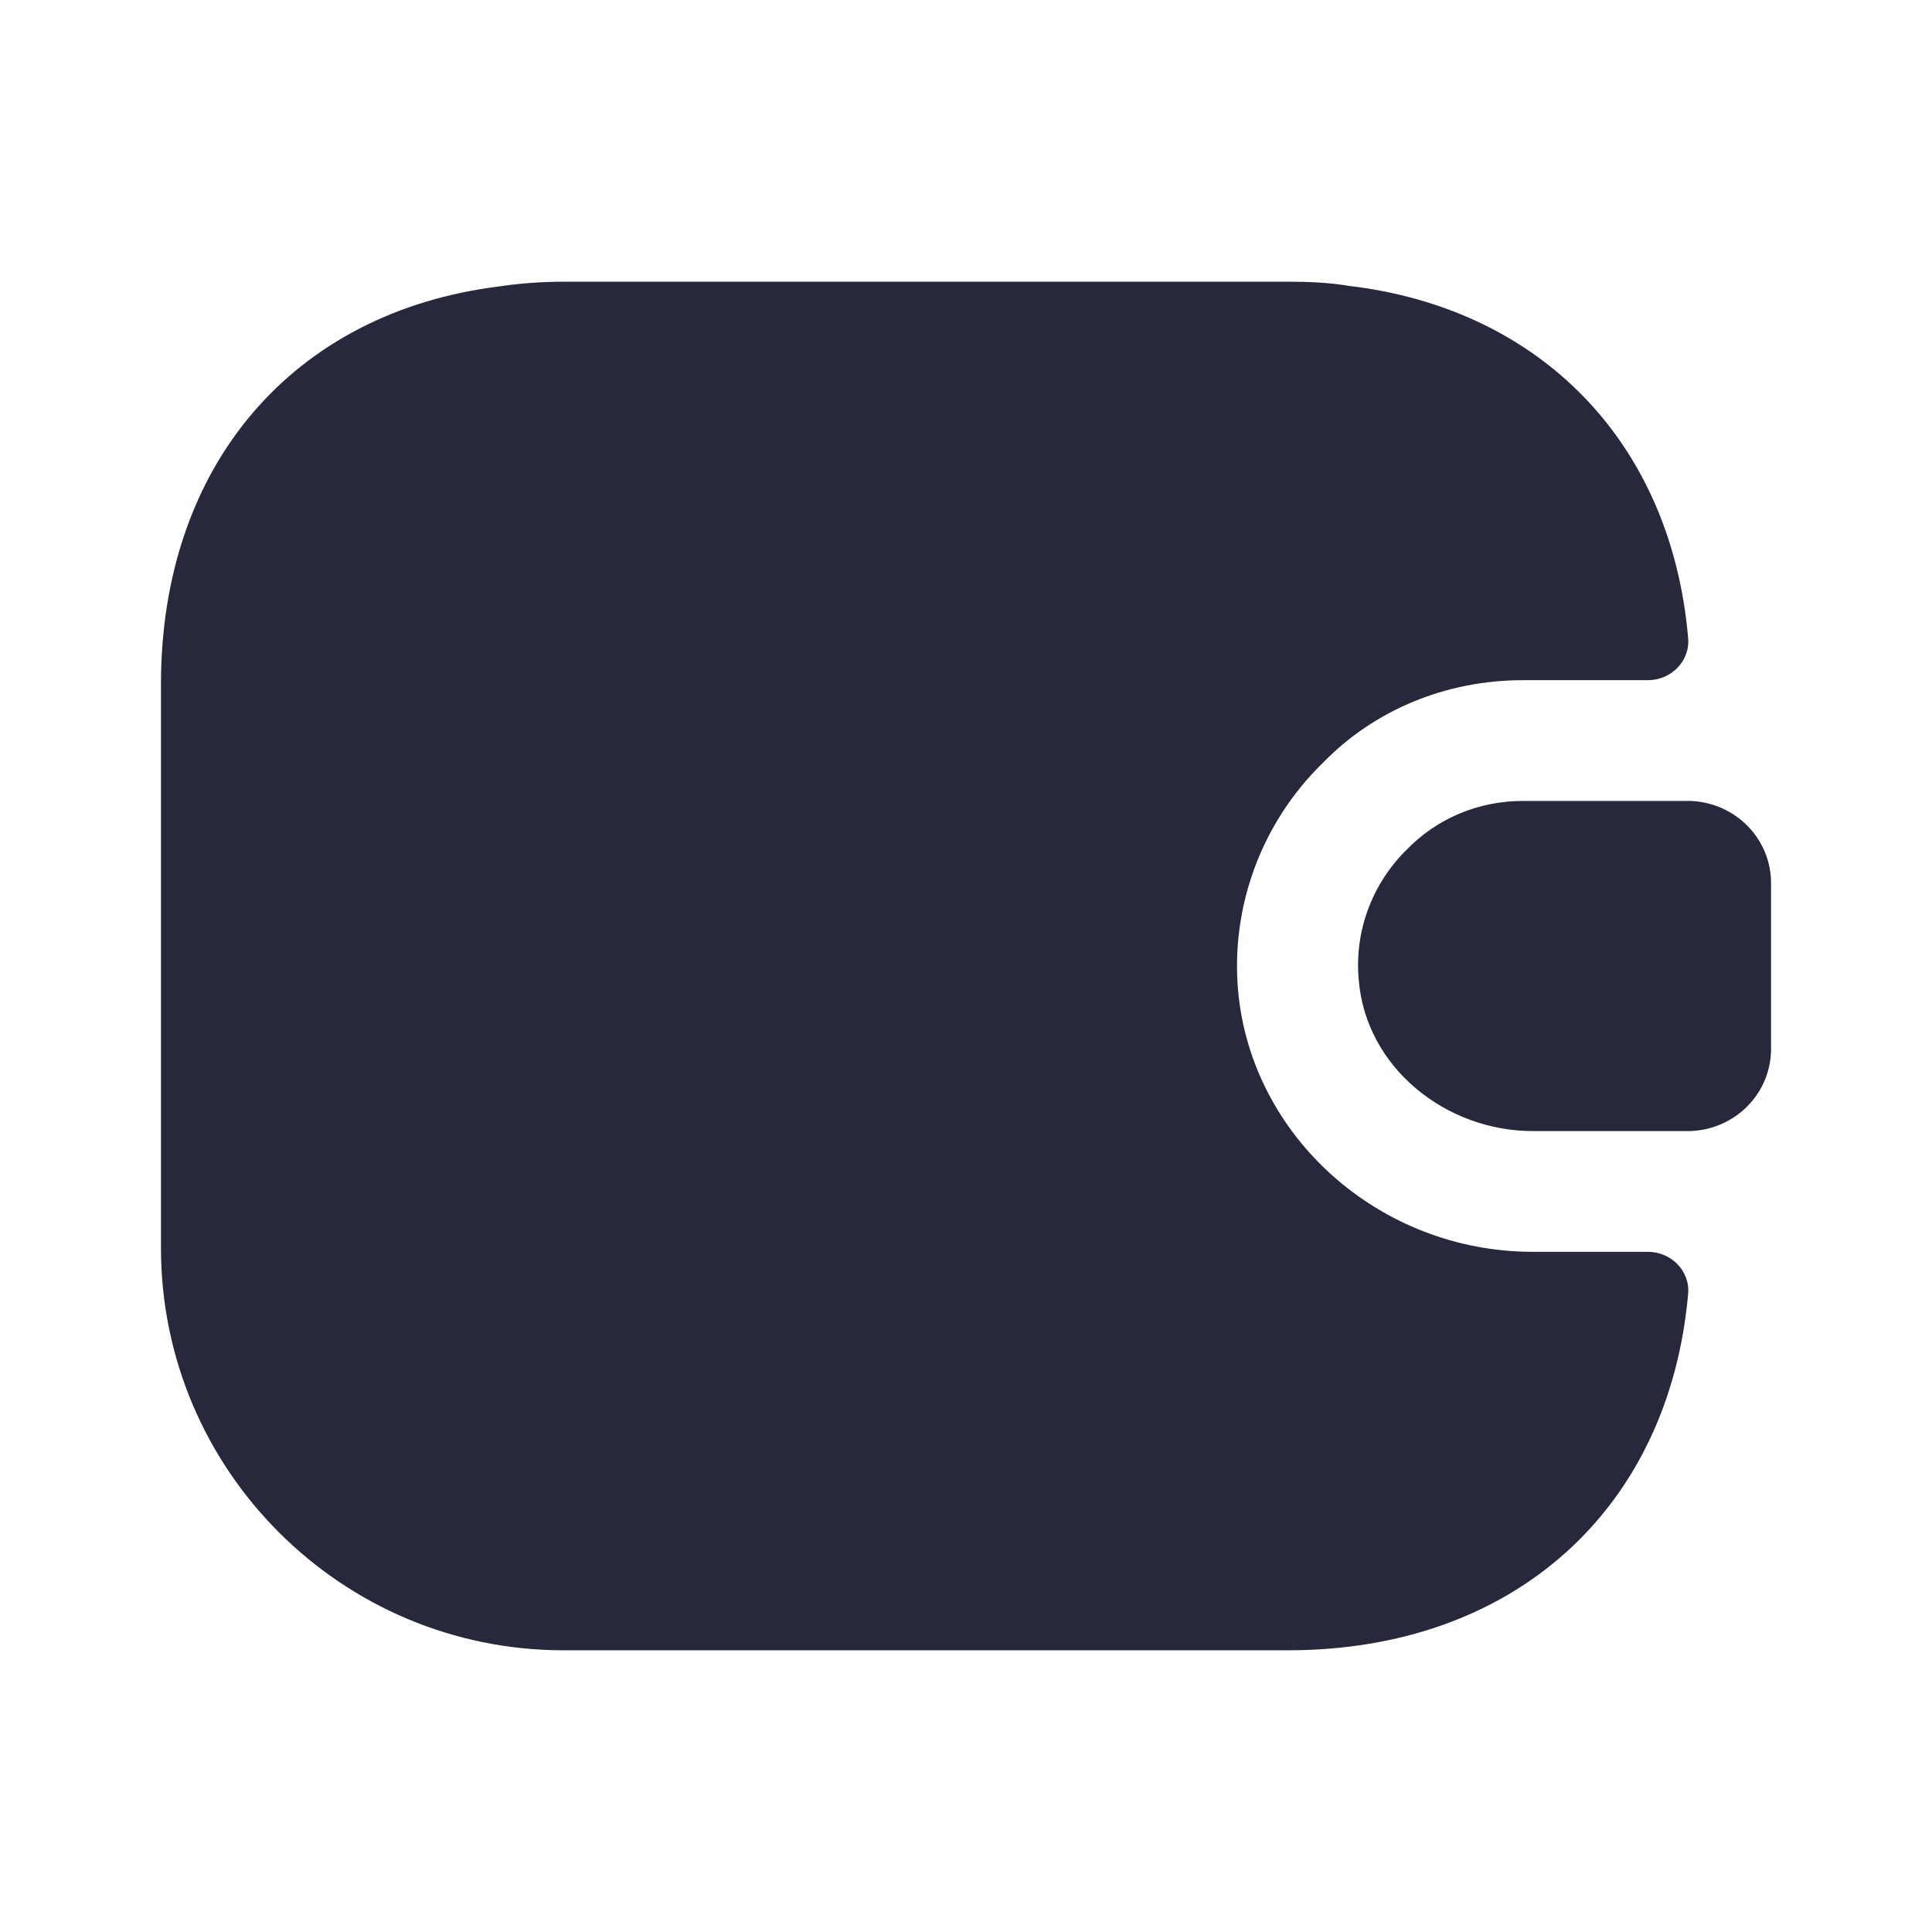 <svg width="16" height="16" viewBox="0 0 16 16" fill="none" xmlns="http://www.w3.org/2000/svg">
<path d="M13.98 10.72C13.82 12.5 12.533 13.667 10.667 13.667H4.667C2.827 13.667 1.333 12.174 1.333 10.334V5.667C1.333 3.853 2.427 2.587 4.127 2.373C4.3 2.347 4.48 2.333 4.667 2.333H10.667C10.84 2.333 11.007 2.34 11.167 2.367C12.76 2.554 13.84 3.667 13.98 5.28C14 5.473 13.84 5.633 13.647 5.633H12.613C11.973 5.633 11.38 5.88 10.953 6.32C10.447 6.814 10.193 7.507 10.253 8.2C10.36 9.414 11.427 10.367 12.693 10.367H13.647C13.84 10.367 14 10.527 13.98 10.72Z" fill="#28283C"/>
<path d="M14.667 7.313V8.687C14.667 9.053 14.373 9.353 14 9.367H12.693C11.973 9.367 11.313 8.84 11.253 8.12C11.213 7.7 11.373 7.307 11.653 7.033C11.9 6.78 12.24 6.633 12.613 6.633H14C14.373 6.647 14.667 6.947 14.667 7.313Z" fill="#28283C"/>
</svg>

